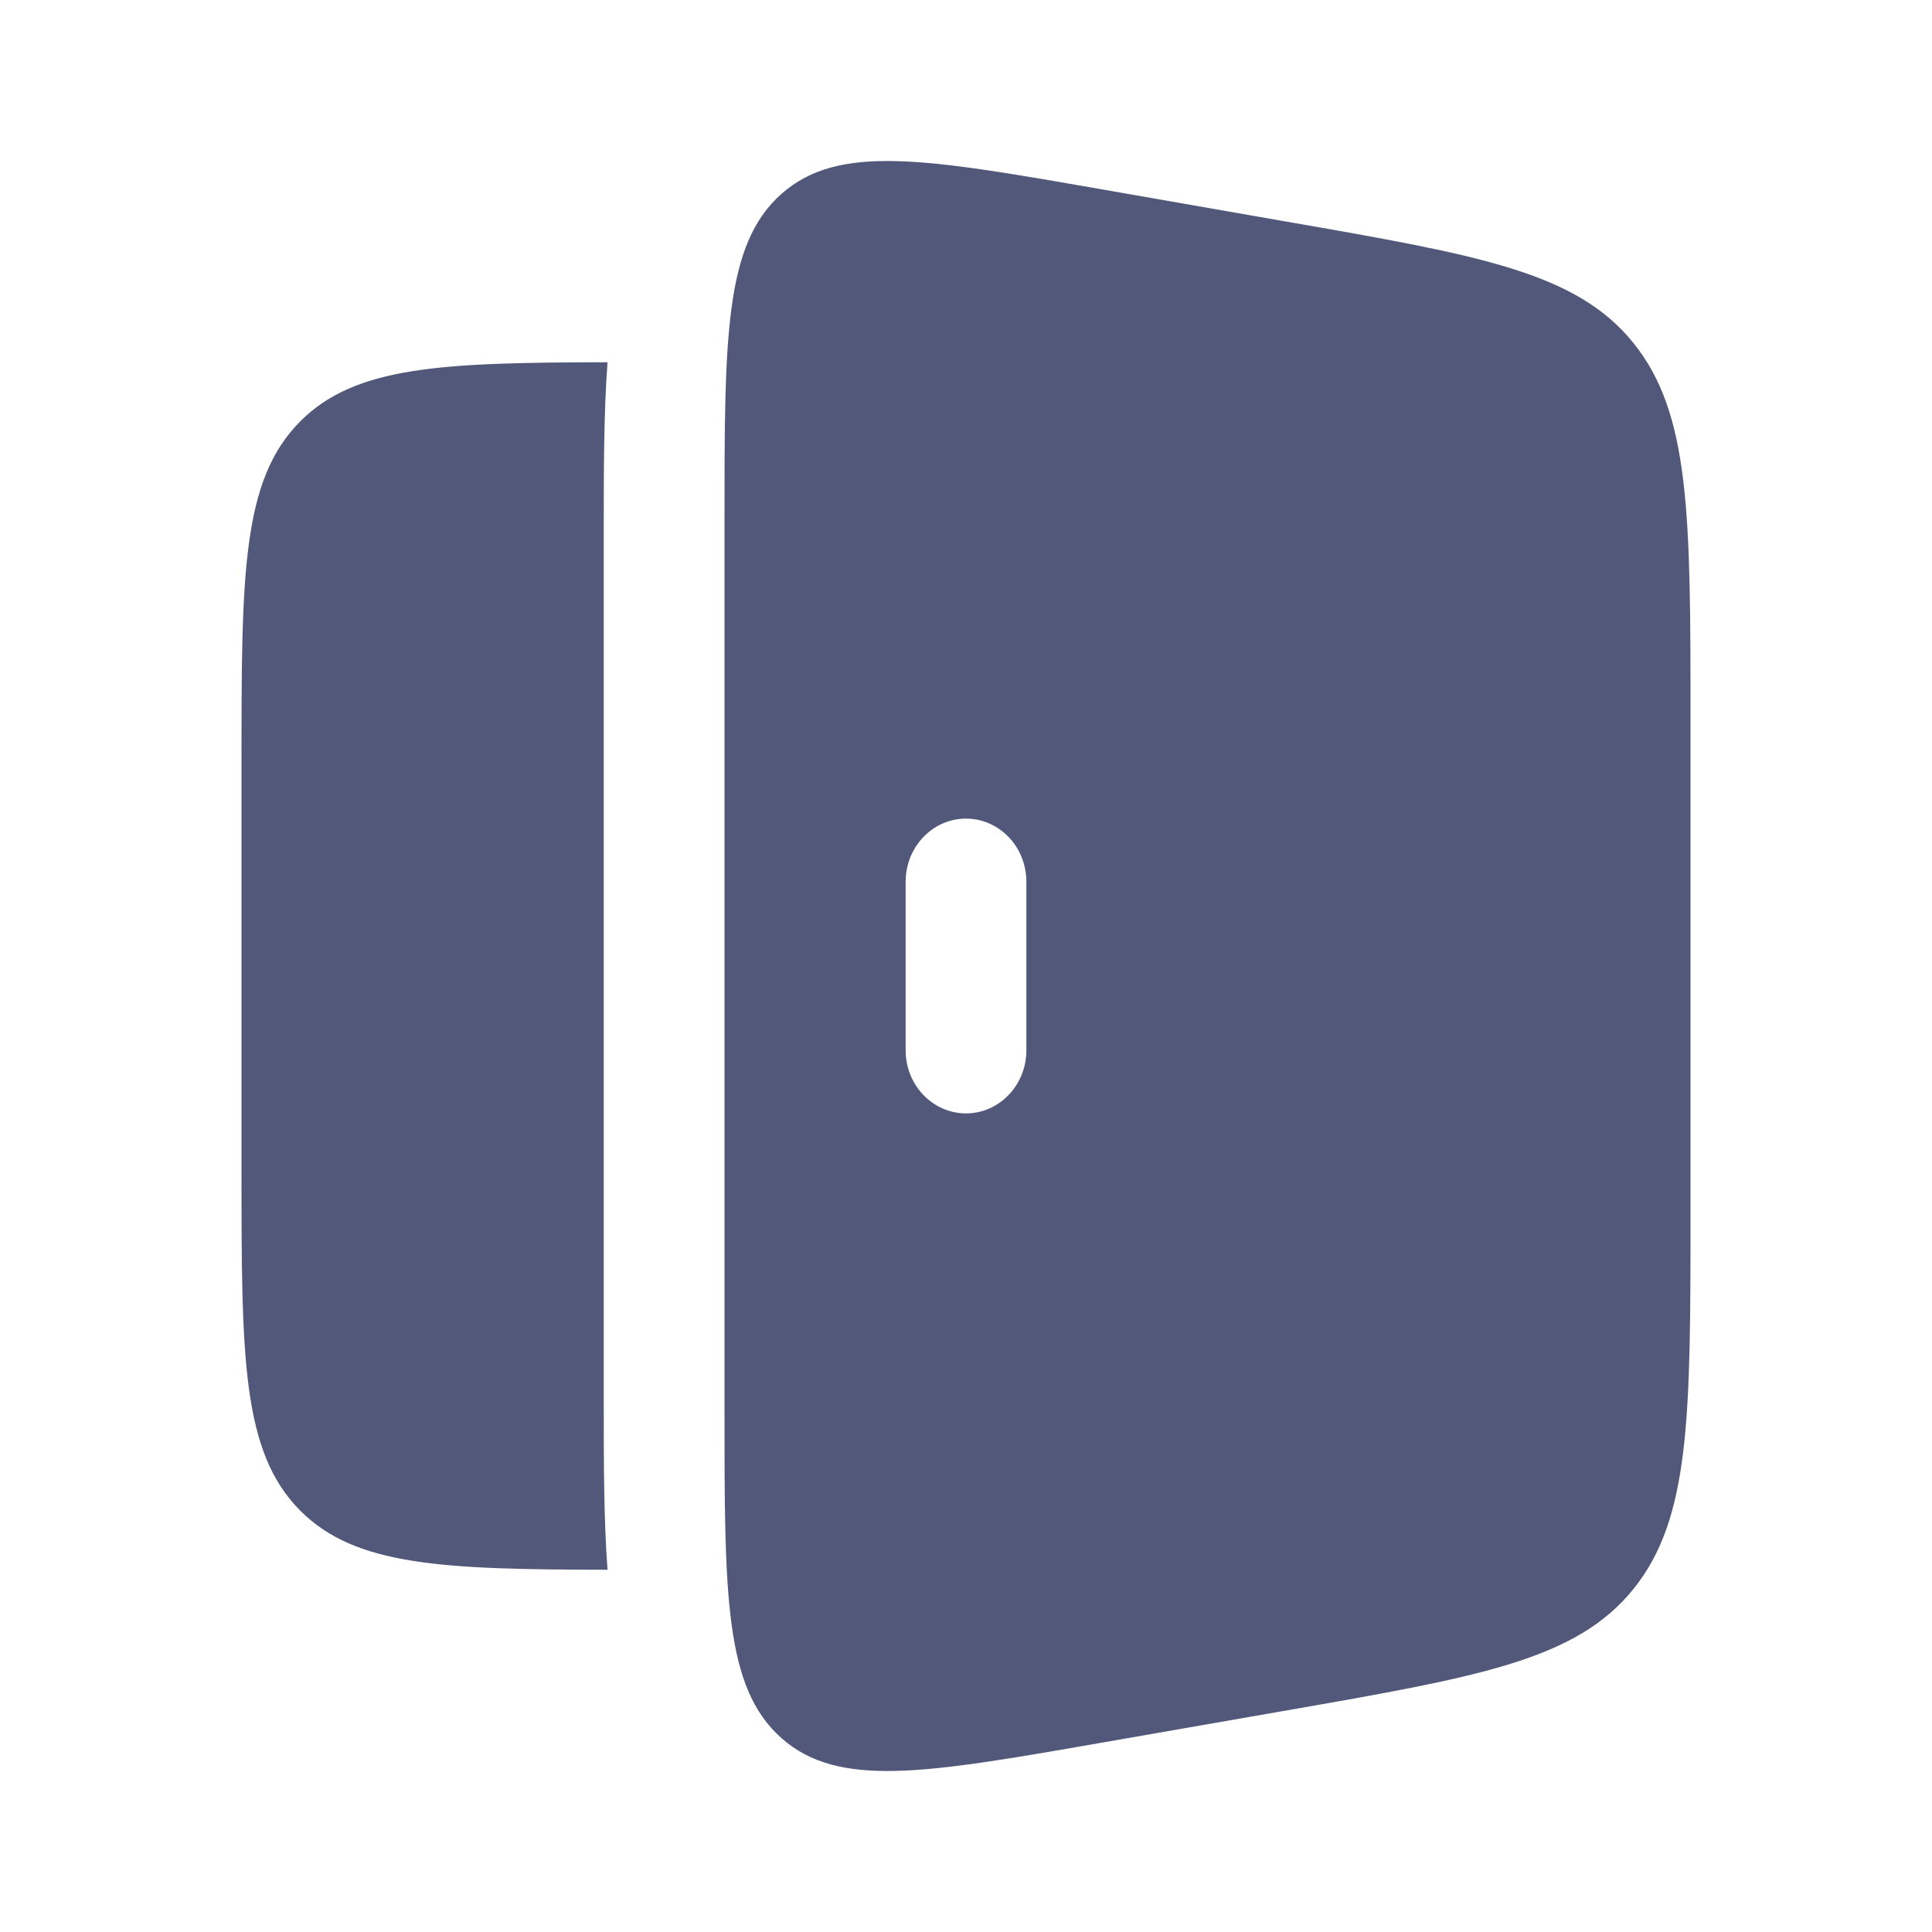 <?xml version="1.0" encoding="utf-8"?><!-- Uploaded to: SVG Repo, www.svgrepo.com, Generator: SVG Repo Mixer Tools -->
<svg width="800px" height="800px" viewBox="0 0 24 24" fill="none" xmlns="http://www.w3.org/2000/svg">
<path fill-rule="evenodd" clip-rule="evenodd" d="M9.707 2.409C9 3.036 9 4.183 9 6.476V17.524C9 19.817 9 20.964 9.707 21.591C10.415 22.218 11.495 22.03 13.658 21.653L15.986 21.247C18.381 20.829 19.578 20.62 20.289 19.742C21 18.863 21 17.593 21 15.053V8.947C21 6.407 21 5.137 20.289 4.258C19.578 3.38 18.381 3.171 15.986 2.754L13.658 2.347C11.495 1.97 10.415 1.782 9.707 2.409ZM12 10.169C12.414 10.169 12.75 10.52 12.75 10.954V13.046C12.75 13.48 12.414 13.831 12 13.831C11.586 13.831 11.25 13.48 11.25 13.046V10.954C11.25 10.52 11.586 10.169 12 10.169Z" fill="#525879"/>
<path d="M7.547 4.5C5.489 4.503 4.416 4.548 3.732 5.232C3 5.964 3 7.143 3 9.5V14.5C3 16.857 3 18.035 3.732 18.768C4.416 19.451 5.489 19.497 7.547 19.5C7.5 18.876 7.5 18.156 7.5 17.377V6.623C7.5 5.844 7.5 5.123 7.547 4.5Z" fill="#525879"/>
</svg>